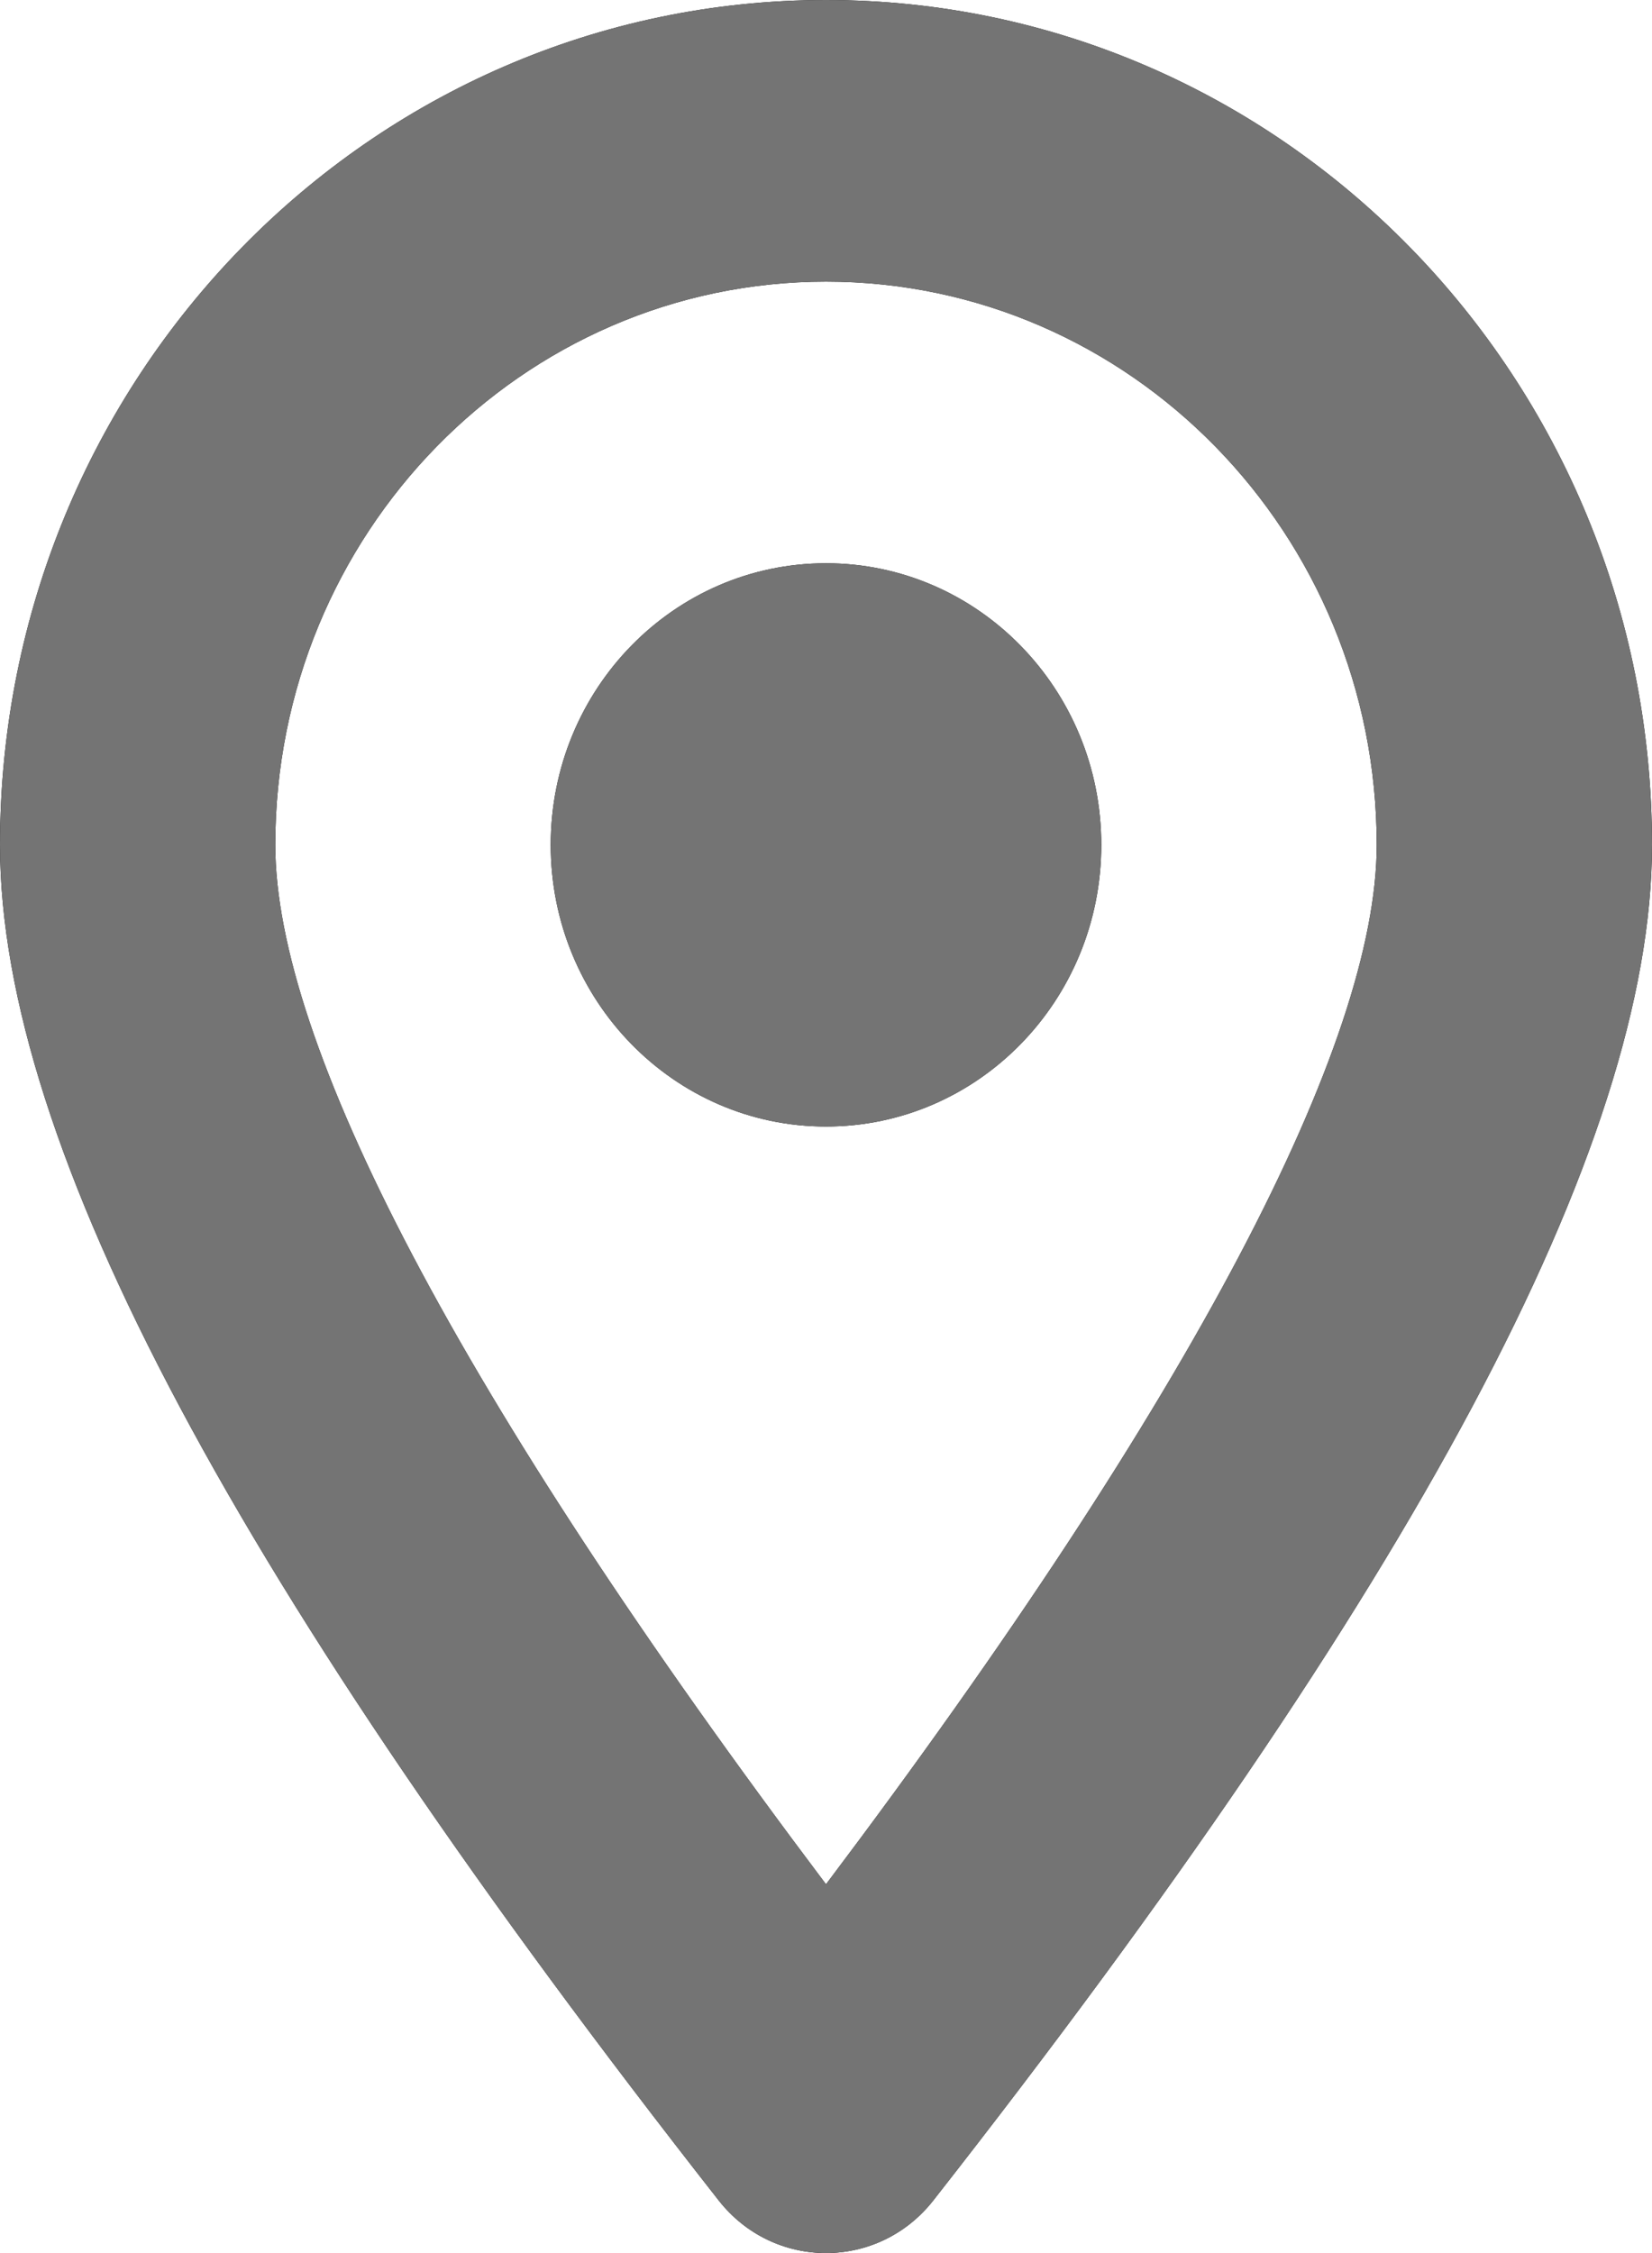 <svg xmlns="http://www.w3.org/2000/svg" xmlns:xlink="http://www.w3.org/1999/xlink" width="11" height="15" viewBox="0 0 11 15">
    <defs>
        <path id="7a61bx0m6a" d="M24.215 84.649c-.367.468-1.063.468-1.43 0C19.6 80.586 18 77.639 18 75.625 18 72.518 20.462 70 23.5 70s5.5 2.518 5.5 5.625c0 2.014-1.601 4.961-4.785 9.024zm2.952-9.024c0-2.071-1.642-3.75-3.667-3.75s-3.667 1.679-3.667 3.75c0 1.316 1.218 3.669 3.667 6.92 2.45-3.251 3.667-5.604 3.667-6.92zM23.5 77.5c-1.013 0-1.833-.84-1.833-1.875 0-1.036.82-1.875 1.833-1.875s1.833.84 1.833 1.875c0 1.036-.82 1.875-1.833 1.875z"/>
    </defs>
    <g fill="none" fill-rule="evenodd">
        <g fill-rule="nonzero">
            <g transform="translate(-18 -70)">
                <use fill="#000" xlink:href="#7a61bx0m6a"/>
                <use fill="#747474" xlink:href="#7a61bx0m6a"/>
            </g>
        </g>
    </g>
</svg>
